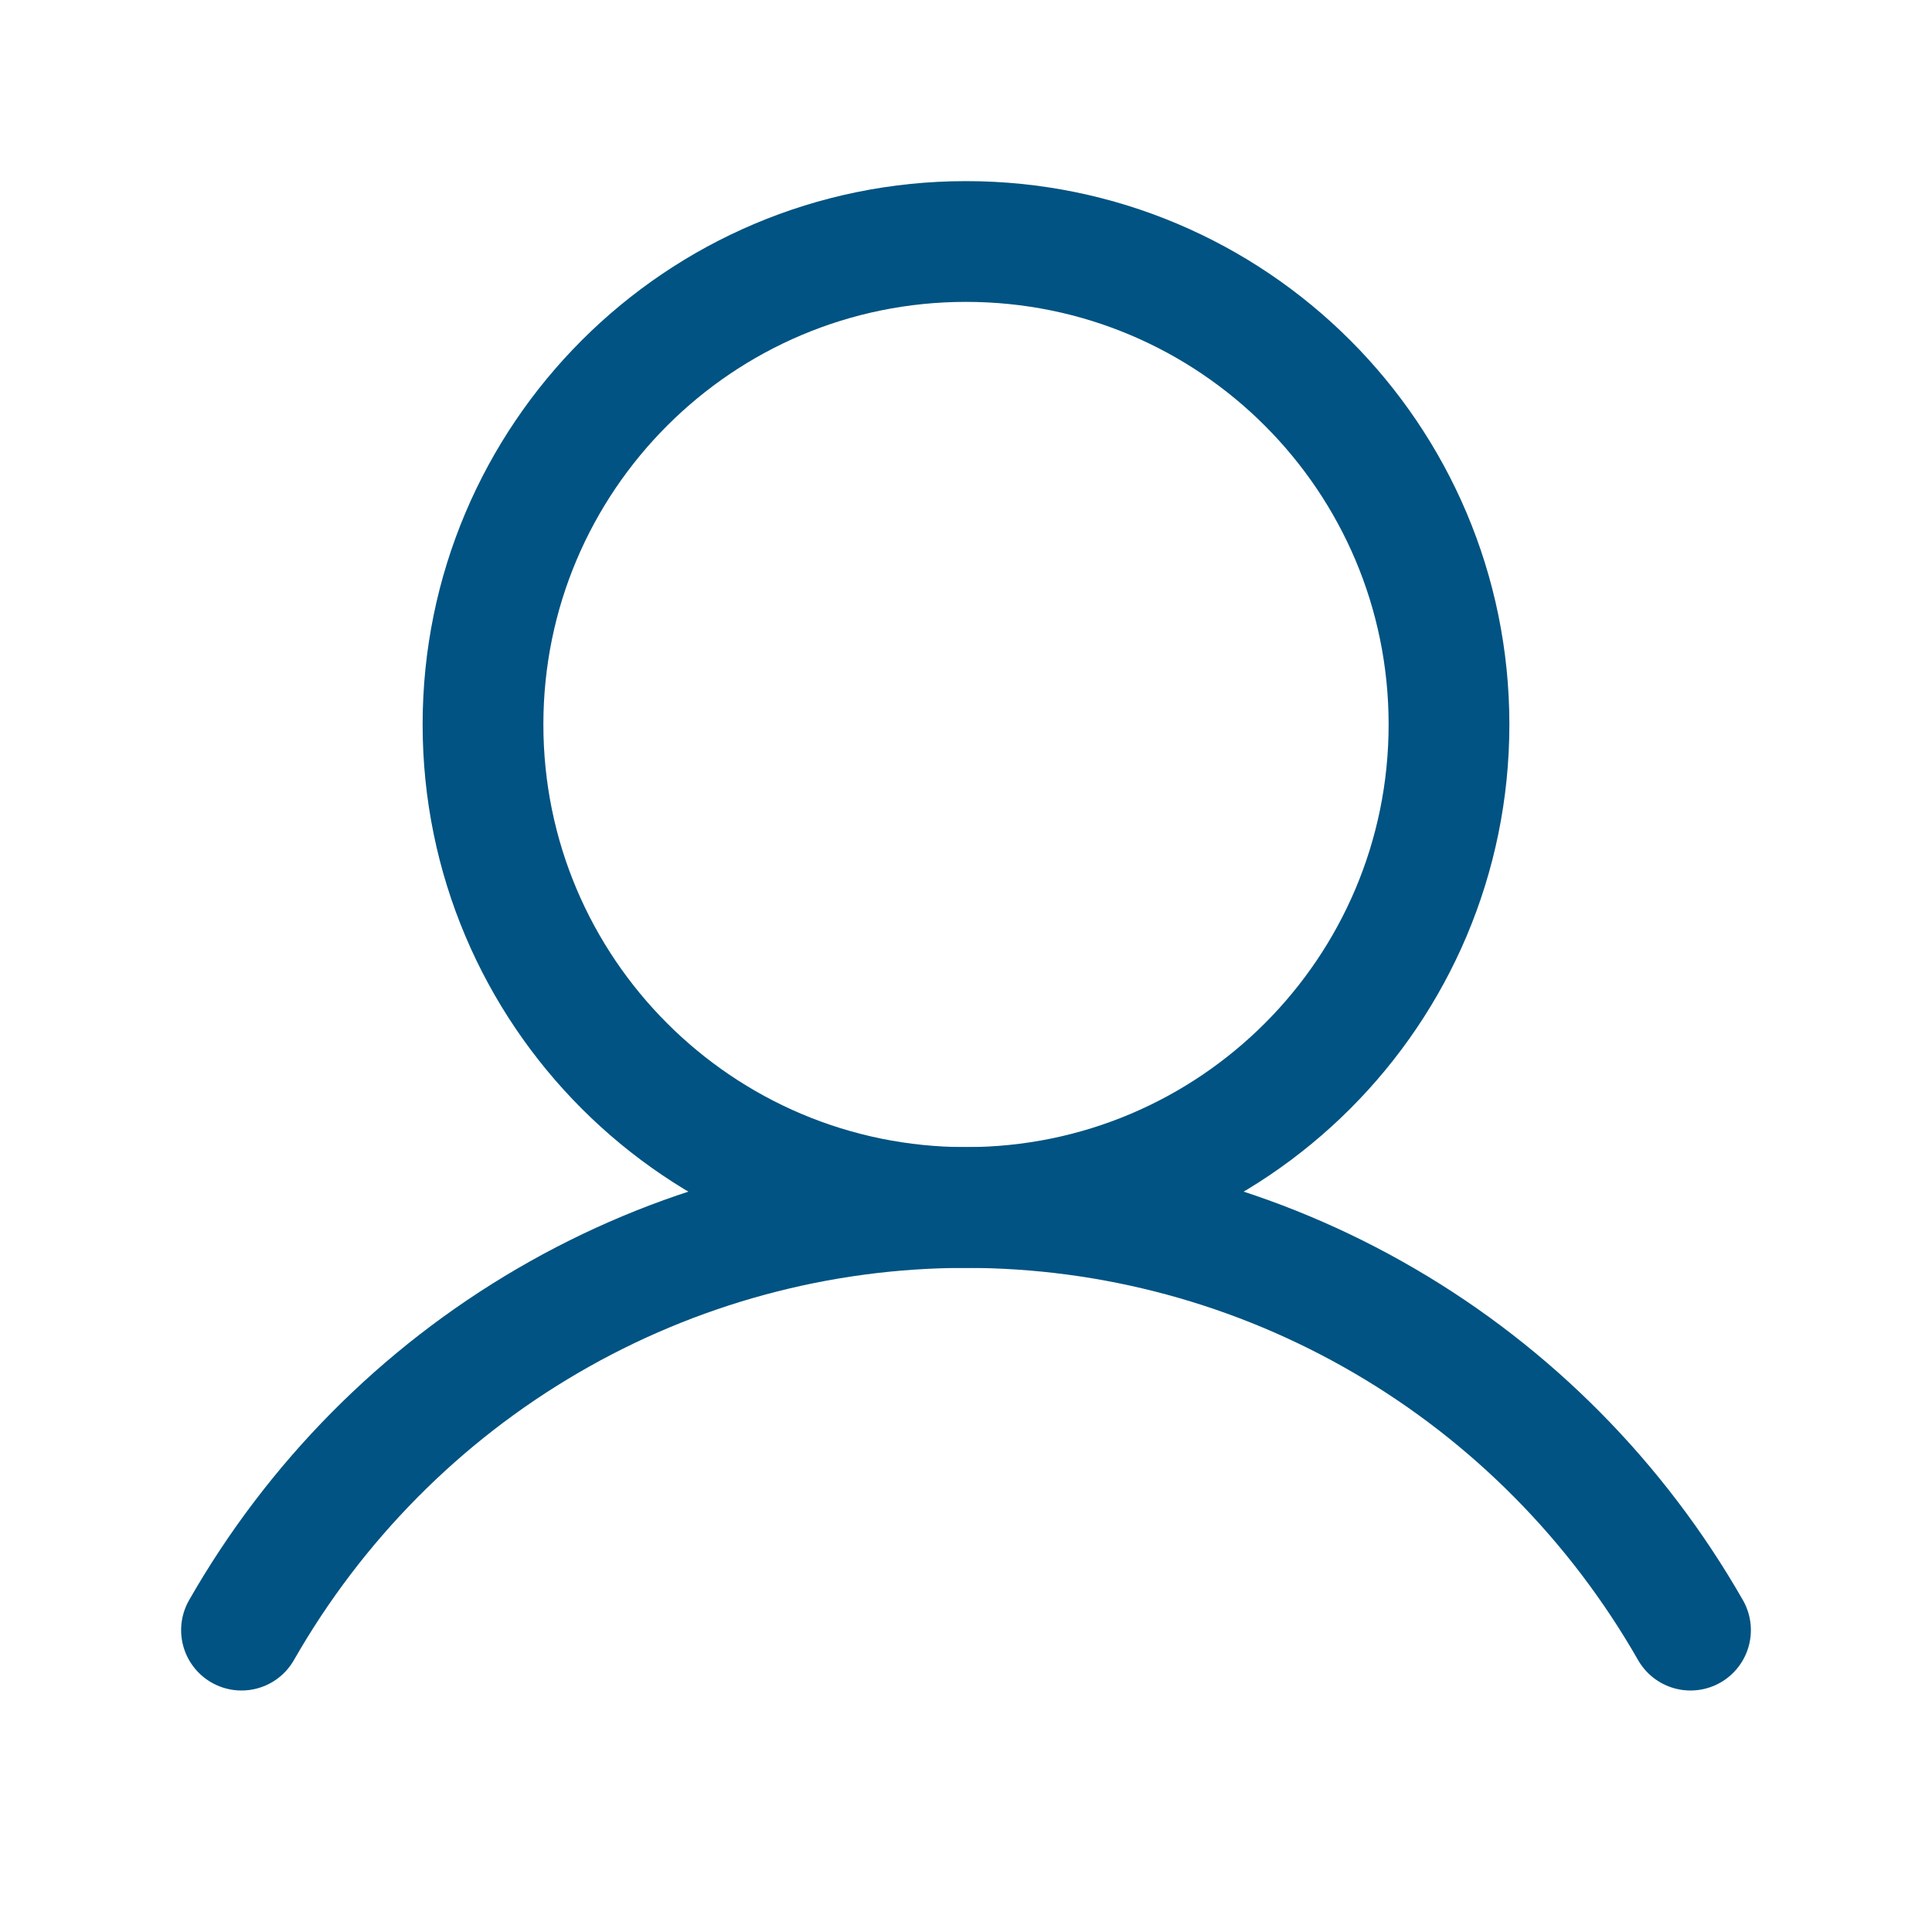 <svg width="32" height="32" viewBox="0 0 32 32" fill="none" xmlns="http://www.w3.org/2000/svg">
<path d="M16 20C20.418 20 24 16.418 24 12C24 7.582 20.418 4 16 4C11.582 4 8 7.582 8 12C8 16.418 11.582 20 16 20Z" stroke="#005382" stroke-width="2" stroke-miterlimit="10"/>
<path d="M4 27C5.216 24.872 6.965 23.104 9.072 21.876C11.178 20.647 13.568 20 16 20C18.432 20 20.822 20.647 22.928 21.876C25.035 23.104 26.784 24.872 28 27" stroke="#005382" stroke-width="2" stroke-linecap="round" stroke-linejoin="round"/>
</svg>

